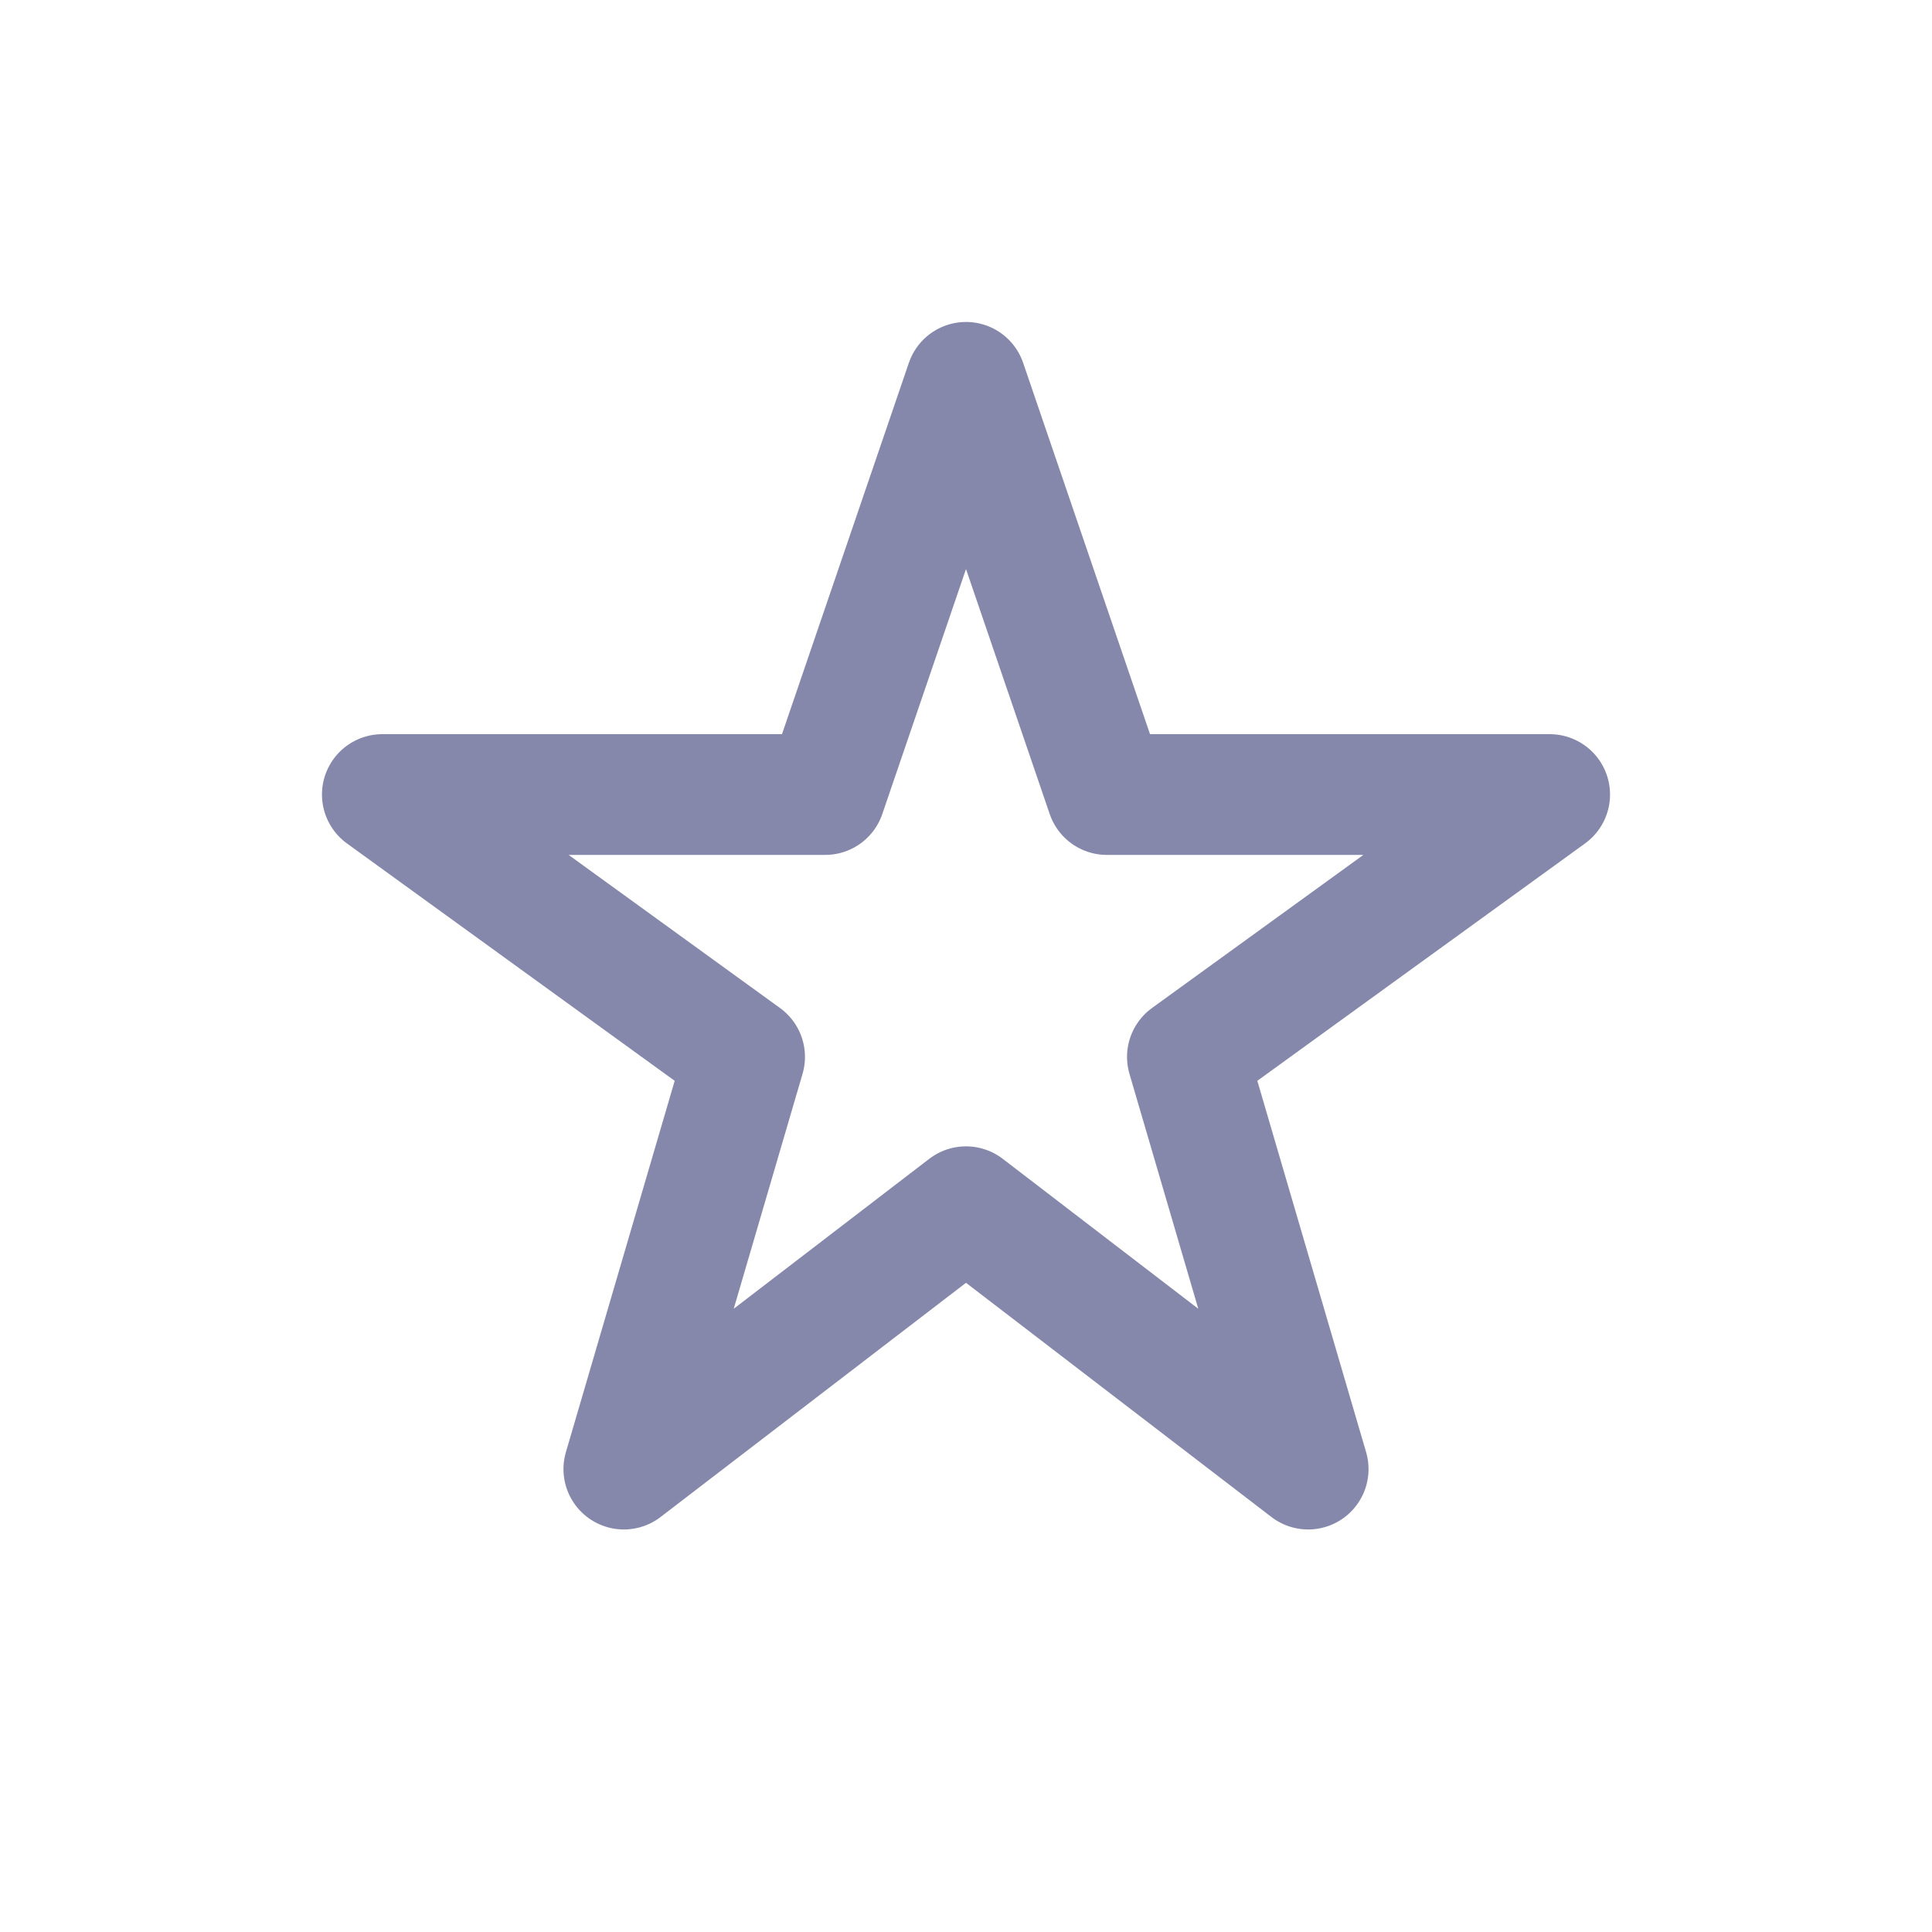 <svg width="20" height="20" viewBox="0 0 20 20" fill="none" xmlns="http://www.w3.org/2000/svg">
<path d="M10 3.958L11.458 8.225H16.042L12.292 10.941L13.542 15.208L10 12.492L6.458 15.208L7.708 10.941L3.958 8.225H8.542L10 3.958Z" stroke="#8588AB" stroke-width="1.25" stroke-linecap="round" stroke-linejoin="round"/>
</svg>
